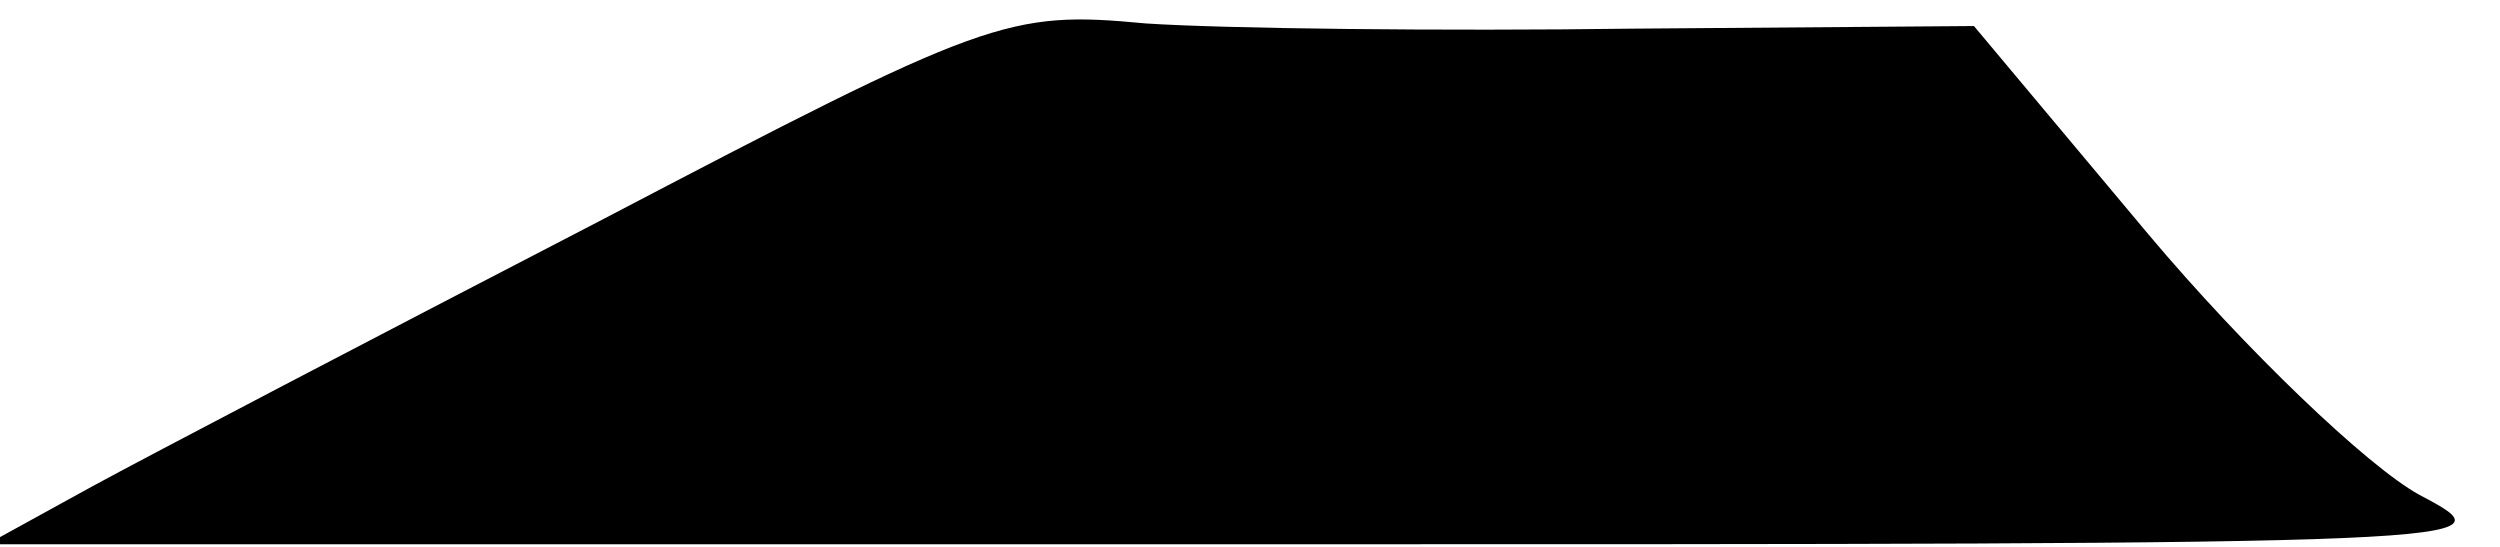 <?xml version="1.0" standalone="no"?>
<!DOCTYPE svg PUBLIC "-//W3C//DTD SVG 20010904//EN"
 "http://www.w3.org/TR/2001/REC-SVG-20010904/DTD/svg10.dtd">
<svg version="1.0" xmlns="http://www.w3.org/2000/svg"
 width="96pt" height="21pt" viewBox="0 0 96 21"
 preserveAspectRatio="xMidYMid meet">
<g transform="translate(0,21) scale(0.1,-0.1)"
fill="#000000" stroke="none">
<path fill="#000000" stroke="none" d="M230 125 c-85 -44 -173 -90 -195 -102
l-40 -22 485 0 c484 0 485 0 449 19 -20 11 -67 56 -104 100 l-67 80 -131 -1
c-73 -1 -157 0 -187 2 -53 5 -61 2 -210 -76z"/>
</g>
</svg>
